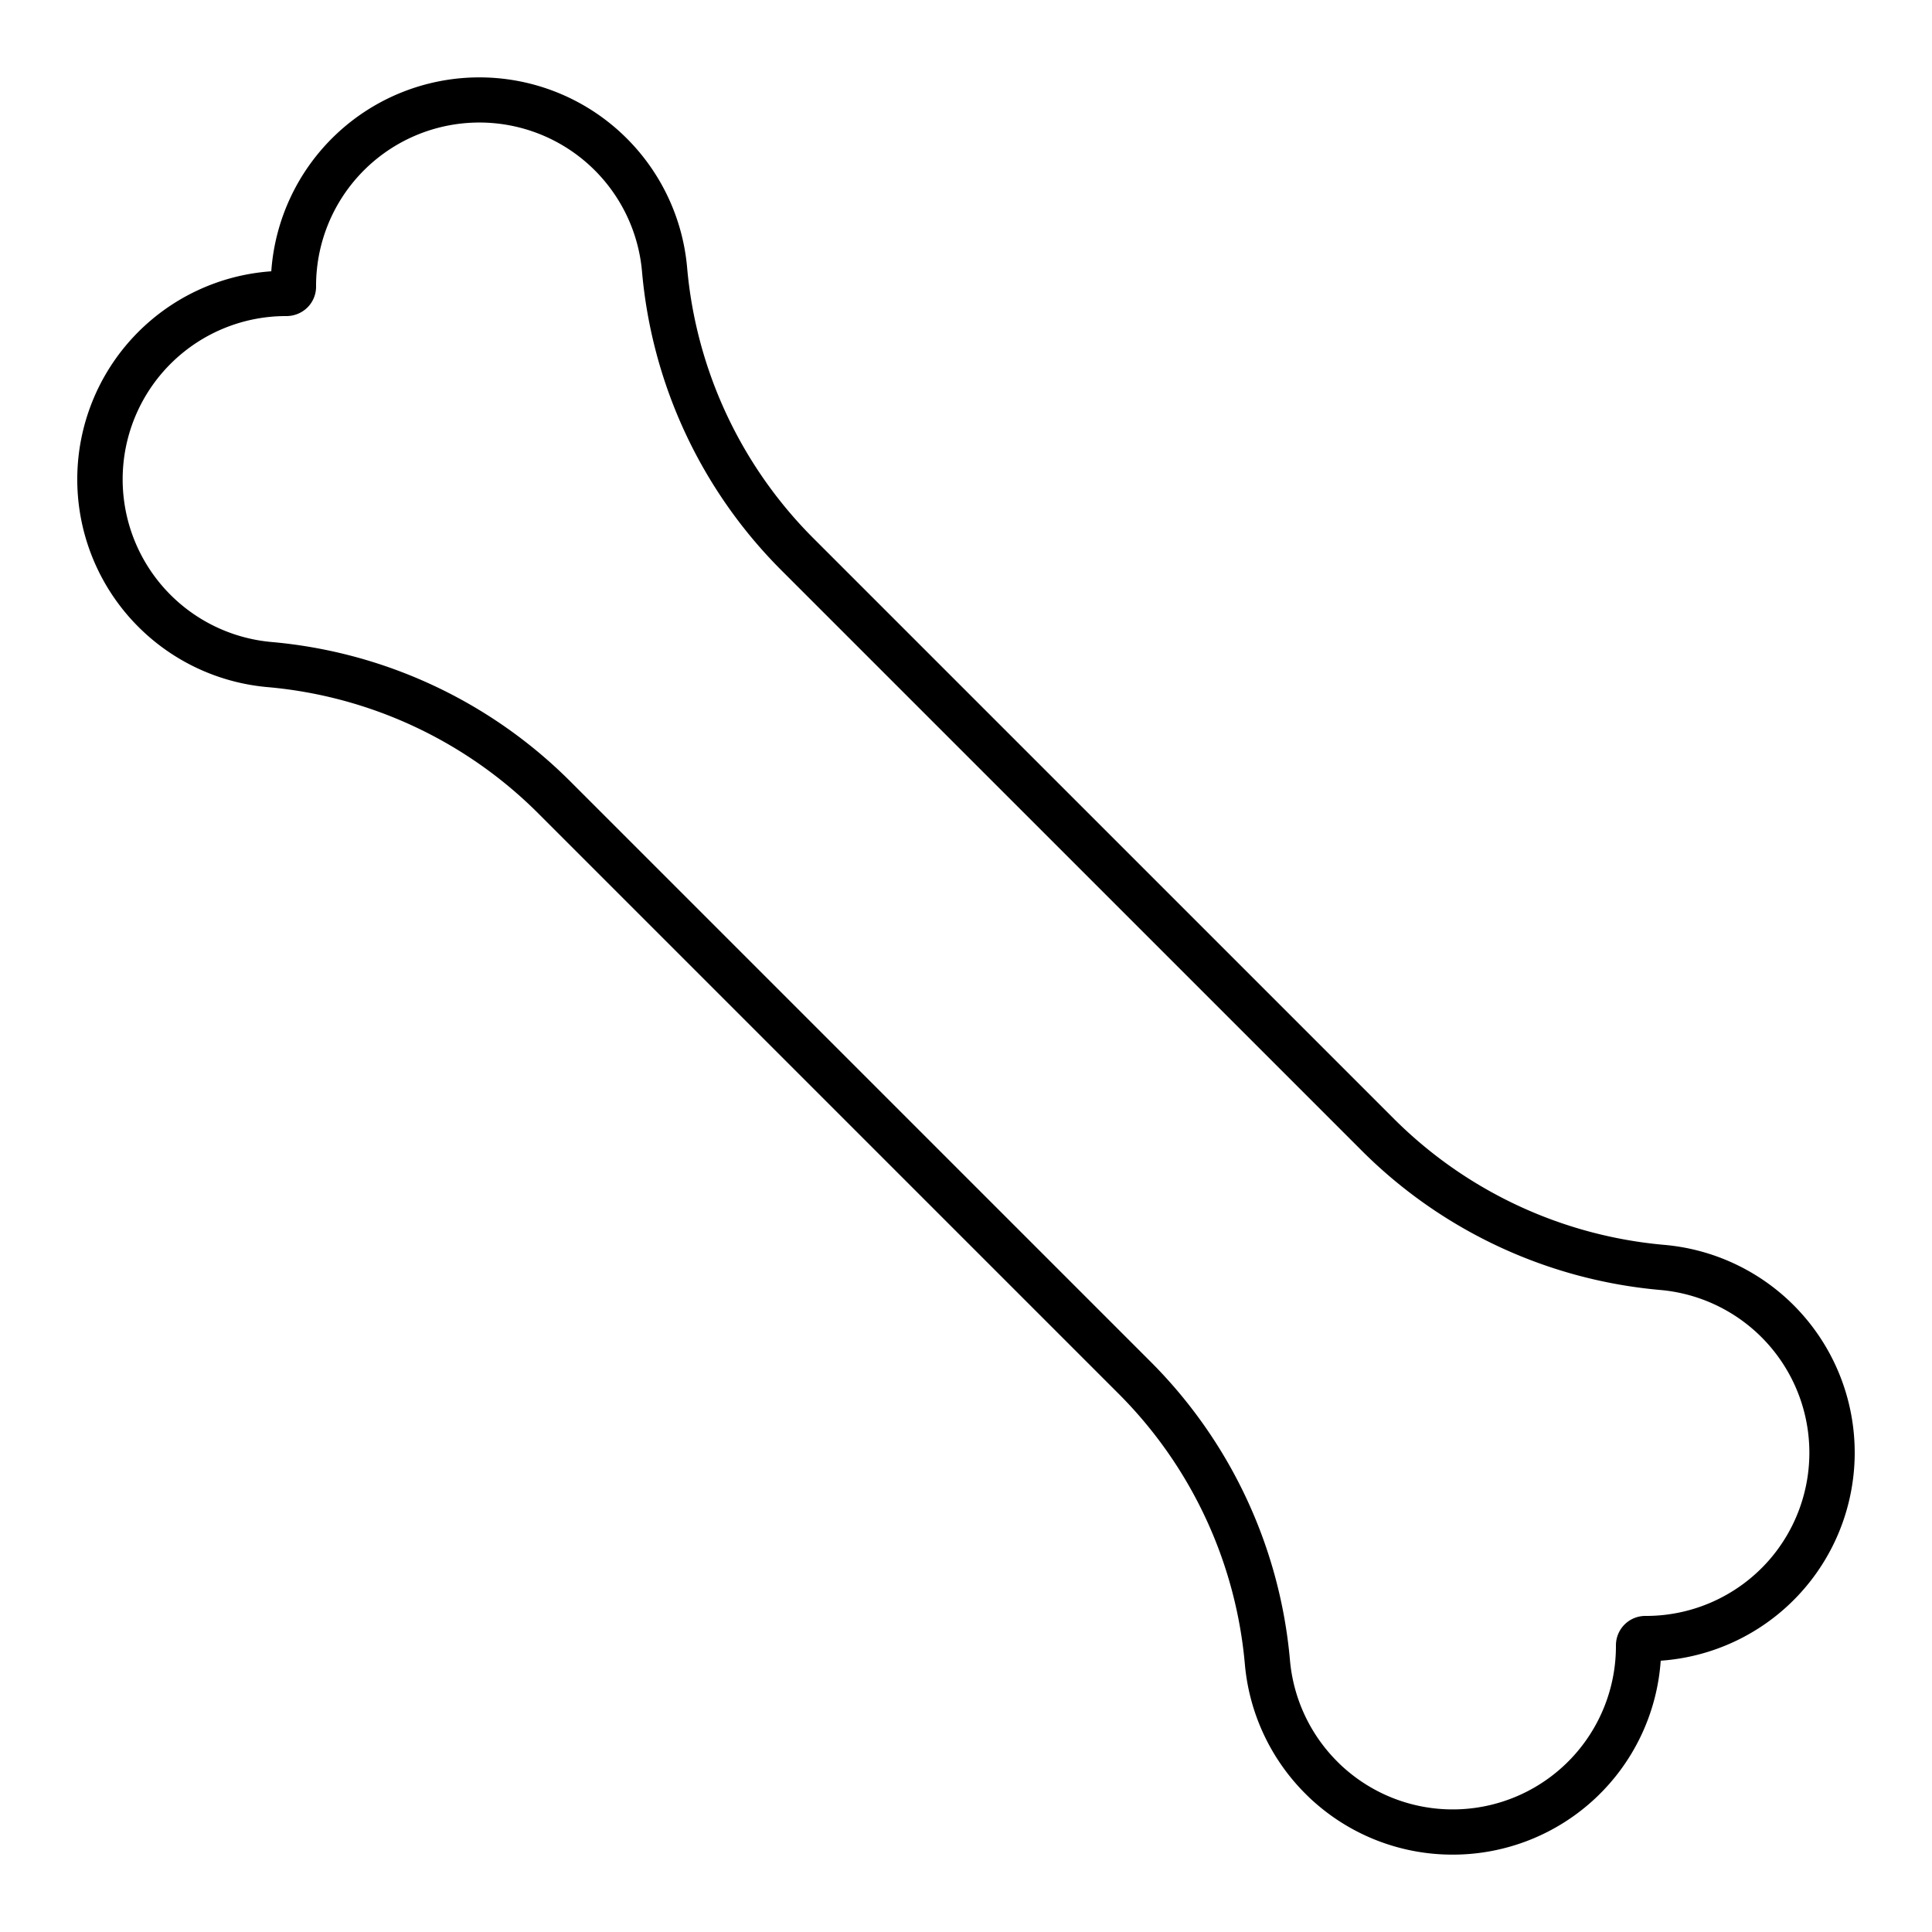 <svg id="Layer_1" data-name="Layer 1" xmlns="http://www.w3.org/2000/svg" viewBox="0 0 512 512">
  <title>Bone 512x512px</title>
  <path d="M384.989,491.497a55.092,55.092,0,0,1-36.53-13.78c-.919-.786-1.781-1.629-2.566-2.415a55.38,55.38,0,0,1-15.984-34.194A115.796,115.796,0,0,0,296.606,369.52L142.478,215.391a115.798,115.798,0,0,0-71.581-33.299,55.272,55.272,0,0,1,.997-110.196A55.276,55.276,0,0,1,182.093,70.9a115.789,115.789,0,0,0,33.301,71.58L369.522,296.609a115.795,115.795,0,0,0,71.581,33.299,55.272,55.272,0,0,1-.997,110.195,55.224,55.224,0,0,1-55.116,51.394ZM75.775,83.762a43.273,43.273,0,0,0-3.828,86.376,127.819,127.819,0,0,1,79.014,36.766L305.094,361.037A127.81,127.81,0,0,1,341.861,440.05a43.367,43.367,0,0,0,12.516,26.768c.711.711,1.315,1.296,1.955,1.844A43.254,43.254,0,0,0,428.238,436.07a7.789,7.789,0,0,1,7.808-7.832h.176a43.314,43.314,0,0,0,32.531-14.703l.001-.001a43.295,43.295,0,0,0-28.701-71.672,127.814,127.814,0,0,1-79.014-36.766L206.906,150.963A127.81,127.81,0,0,1,170.139,71.95a43.272,43.272,0,0,0-86.377,3.98,7.772,7.772,0,0,1-2.281,5.551A7.952,7.952,0,0,1,75.775,83.762Z"/>
</svg>
